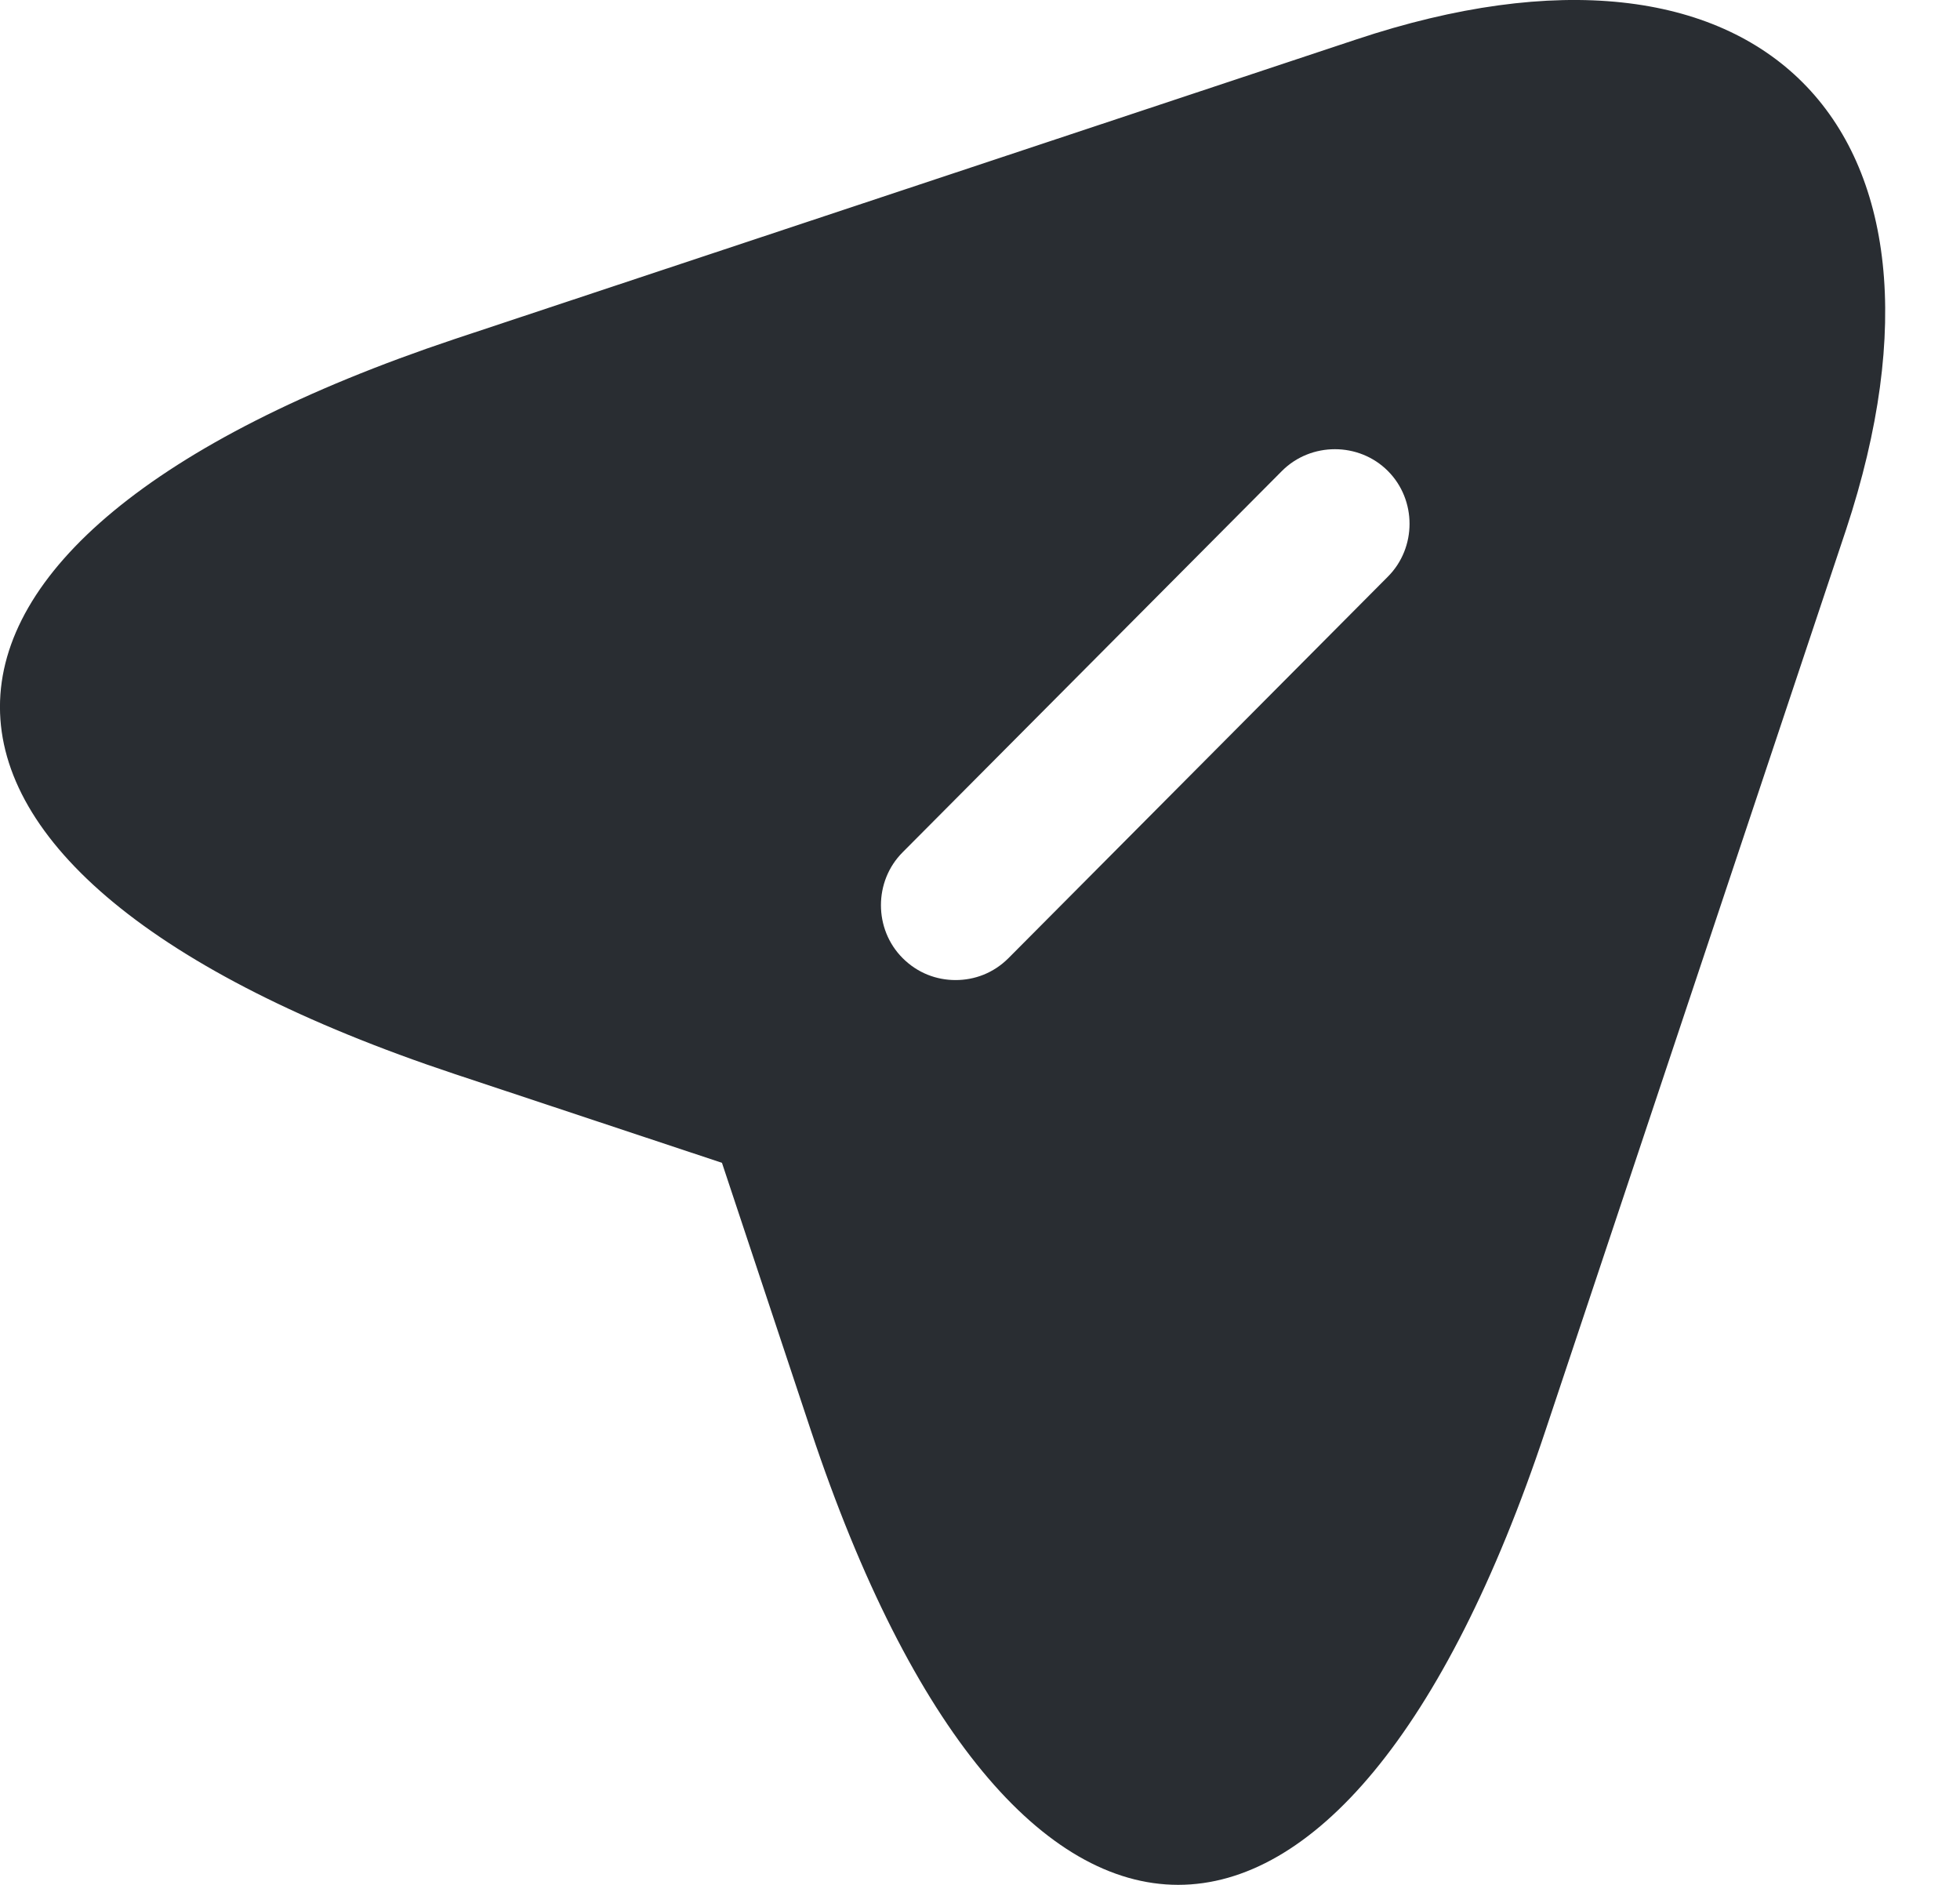 <svg width="26" height="25" viewBox="0 0 26 25" fill="none" xmlns="http://www.w3.org/2000/svg">
<path d="M17.986 0.525L6.028 4.498C-2.01 7.186 -2.01 11.569 6.028 14.244L9.577 15.423L10.756 18.971C13.431 27.009 17.827 27.009 20.502 18.971L24.488 7.027C26.262 1.664 23.349 -1.263 17.986 0.525ZM18.41 7.649L13.378 12.708C13.179 12.907 12.928 12.999 12.676 12.999C12.424 12.999 12.173 12.907 11.974 12.708C11.59 12.324 11.59 11.688 11.974 11.304L17.006 6.246C17.39 5.862 18.026 5.862 18.41 6.246C18.794 6.63 18.794 7.265 18.41 7.649Z" fill="#292D32"/>
</svg>
